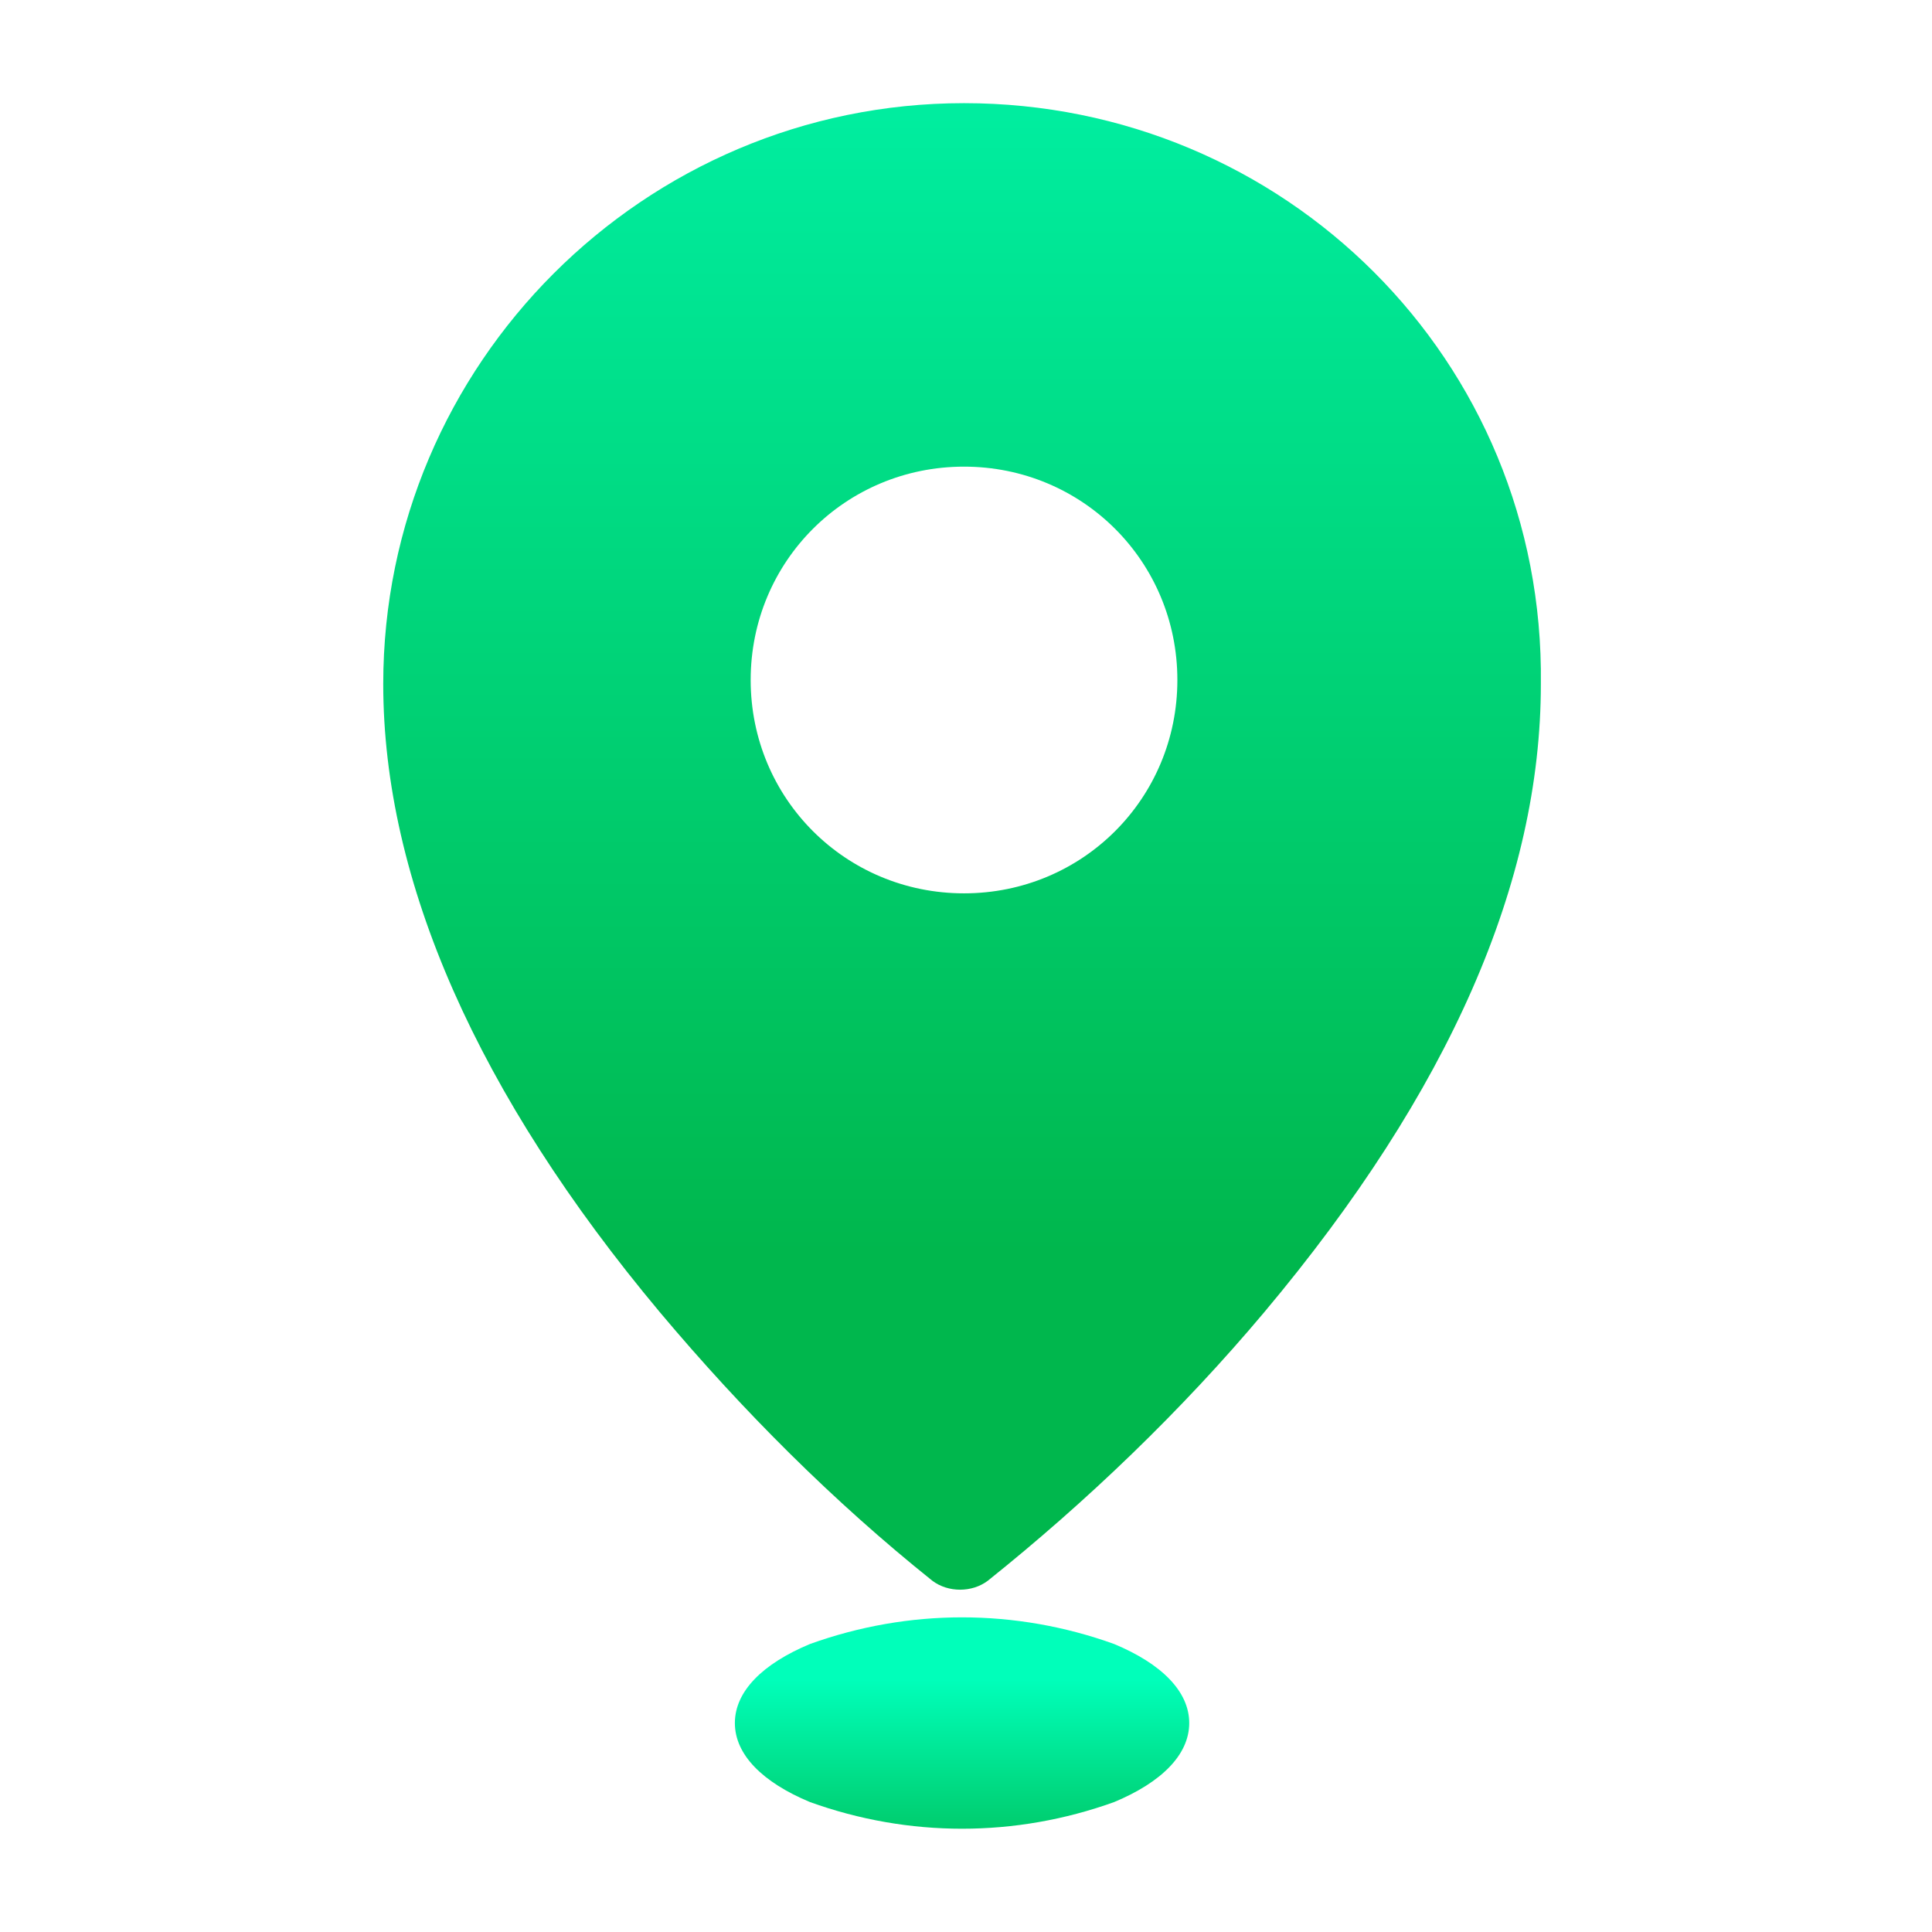 <?xml version="1.0" encoding="utf-8"?>
<!-- Generator: Adobe Illustrator 24.0.1, SVG Export Plug-In . SVG Version: 6.00 Build 0)  -->
<svg version="1.1" id="Layer_1" xmlns="http://www.w3.org/2000/svg" xmlns:xlink="http://www.w3.org/1999/xlink" x="0px" y="0px"
	 viewBox="0 0 34.2 48.9" style="enable-background:new 0 0 34.2 48.9;" xml:space="preserve" width="50px" height="50px">
<style type="text/css">
	.st0{fill:url(#Trazado_10629_1_);}
	.st1{fill:url(#Trazado_10630_1_);}
	.st2{fill:url(#Trazado_10629_6_);}
	.st3{fill:url(#Trazado_10630_6_);}
	.st4{fill:url(#Trazado_10629_7_);}
	.st5{fill:url(#Trazado_10630_7_);}
	.st6{fill:url(#Trazado_10629_8_);}
	.st7{fill:url(#Trazado_10630_8_);}
	.st8{fill:url(#Trazado_10629_9_);}
	.st9{fill:url(#Trazado_10630_9_);}
</style>
<g id="Grupo_10474" transform="translate(21996.15 11870.211)">

		<linearGradient id="Trazado_10629_1_" gradientUnits="userSpaceOnUse" x1="-22819.414" y1="-11558.15" x2="-22819.414" y2="-11559.15" gradientTransform="matrix(11.398 0 0 -5.371 238116.828 -73906.852)">
		<stop  offset="0" style="stop-color:#00FFBA"/>
		<stop  offset="1" style="stop-color:#00B74D"/>
	</linearGradient>
	<path id="Trazado_10629_2_" class="st0" d="M-21975.3-11828.6c-2.5-0.9-5.2-0.9-7.7,0c-1.2,0.5-1.9,1.2-1.9,2s0.7,1.5,1.9,2
		c2.5,0.9,5.2,0.9,7.7,0c1.2-0.5,1.9-1.2,1.9-2S-21974.1-11828.1-21975.3-11828.6z"/>

		<linearGradient id="Trazado_10630_1_" gradientUnits="userSpaceOnUse" x1="-22834.836" y1="-11485.94" x2="-22834.836" y2="-11486.94" gradientTransform="matrix(29.351 0 0 -37.685 648245.812 -444721.344)">
		<stop  offset="0" style="stop-color:#00FFBA"/>
		<stop  offset="1" style="stop-color:#00B74D"/>
	</linearGradient>
	<path id="Trazado_10630_2_" class="st1" d="M-21979.1-11867.6c-8.1,0-14.7,6.6-14.7,14.7c0,5,2.4,10.4,7,15.9
		c2.1,2.5,4.4,4.8,6.9,6.8c0.4,0.3,1,0.3,1.4,0c2.5-2,4.9-4.3,7-6.8c4.7-5.6,7-10.9,7-15.9
		C-21964.4-11861.1-21971-11867.6-21979.1-11867.6z M-21973.7-11853c0,3-2.4,5.4-5.4,5.4c-3,0-5.4-2.4-5.4-5.4c0-3,2.4-5.4,5.4-5.4
		C-21976.1-11858.4-21973.7-11856-21973.7-11853C-21973.7-11853-21973.7-11853-21973.7-11853L-21973.7-11853z"/>
</g>
</svg>

